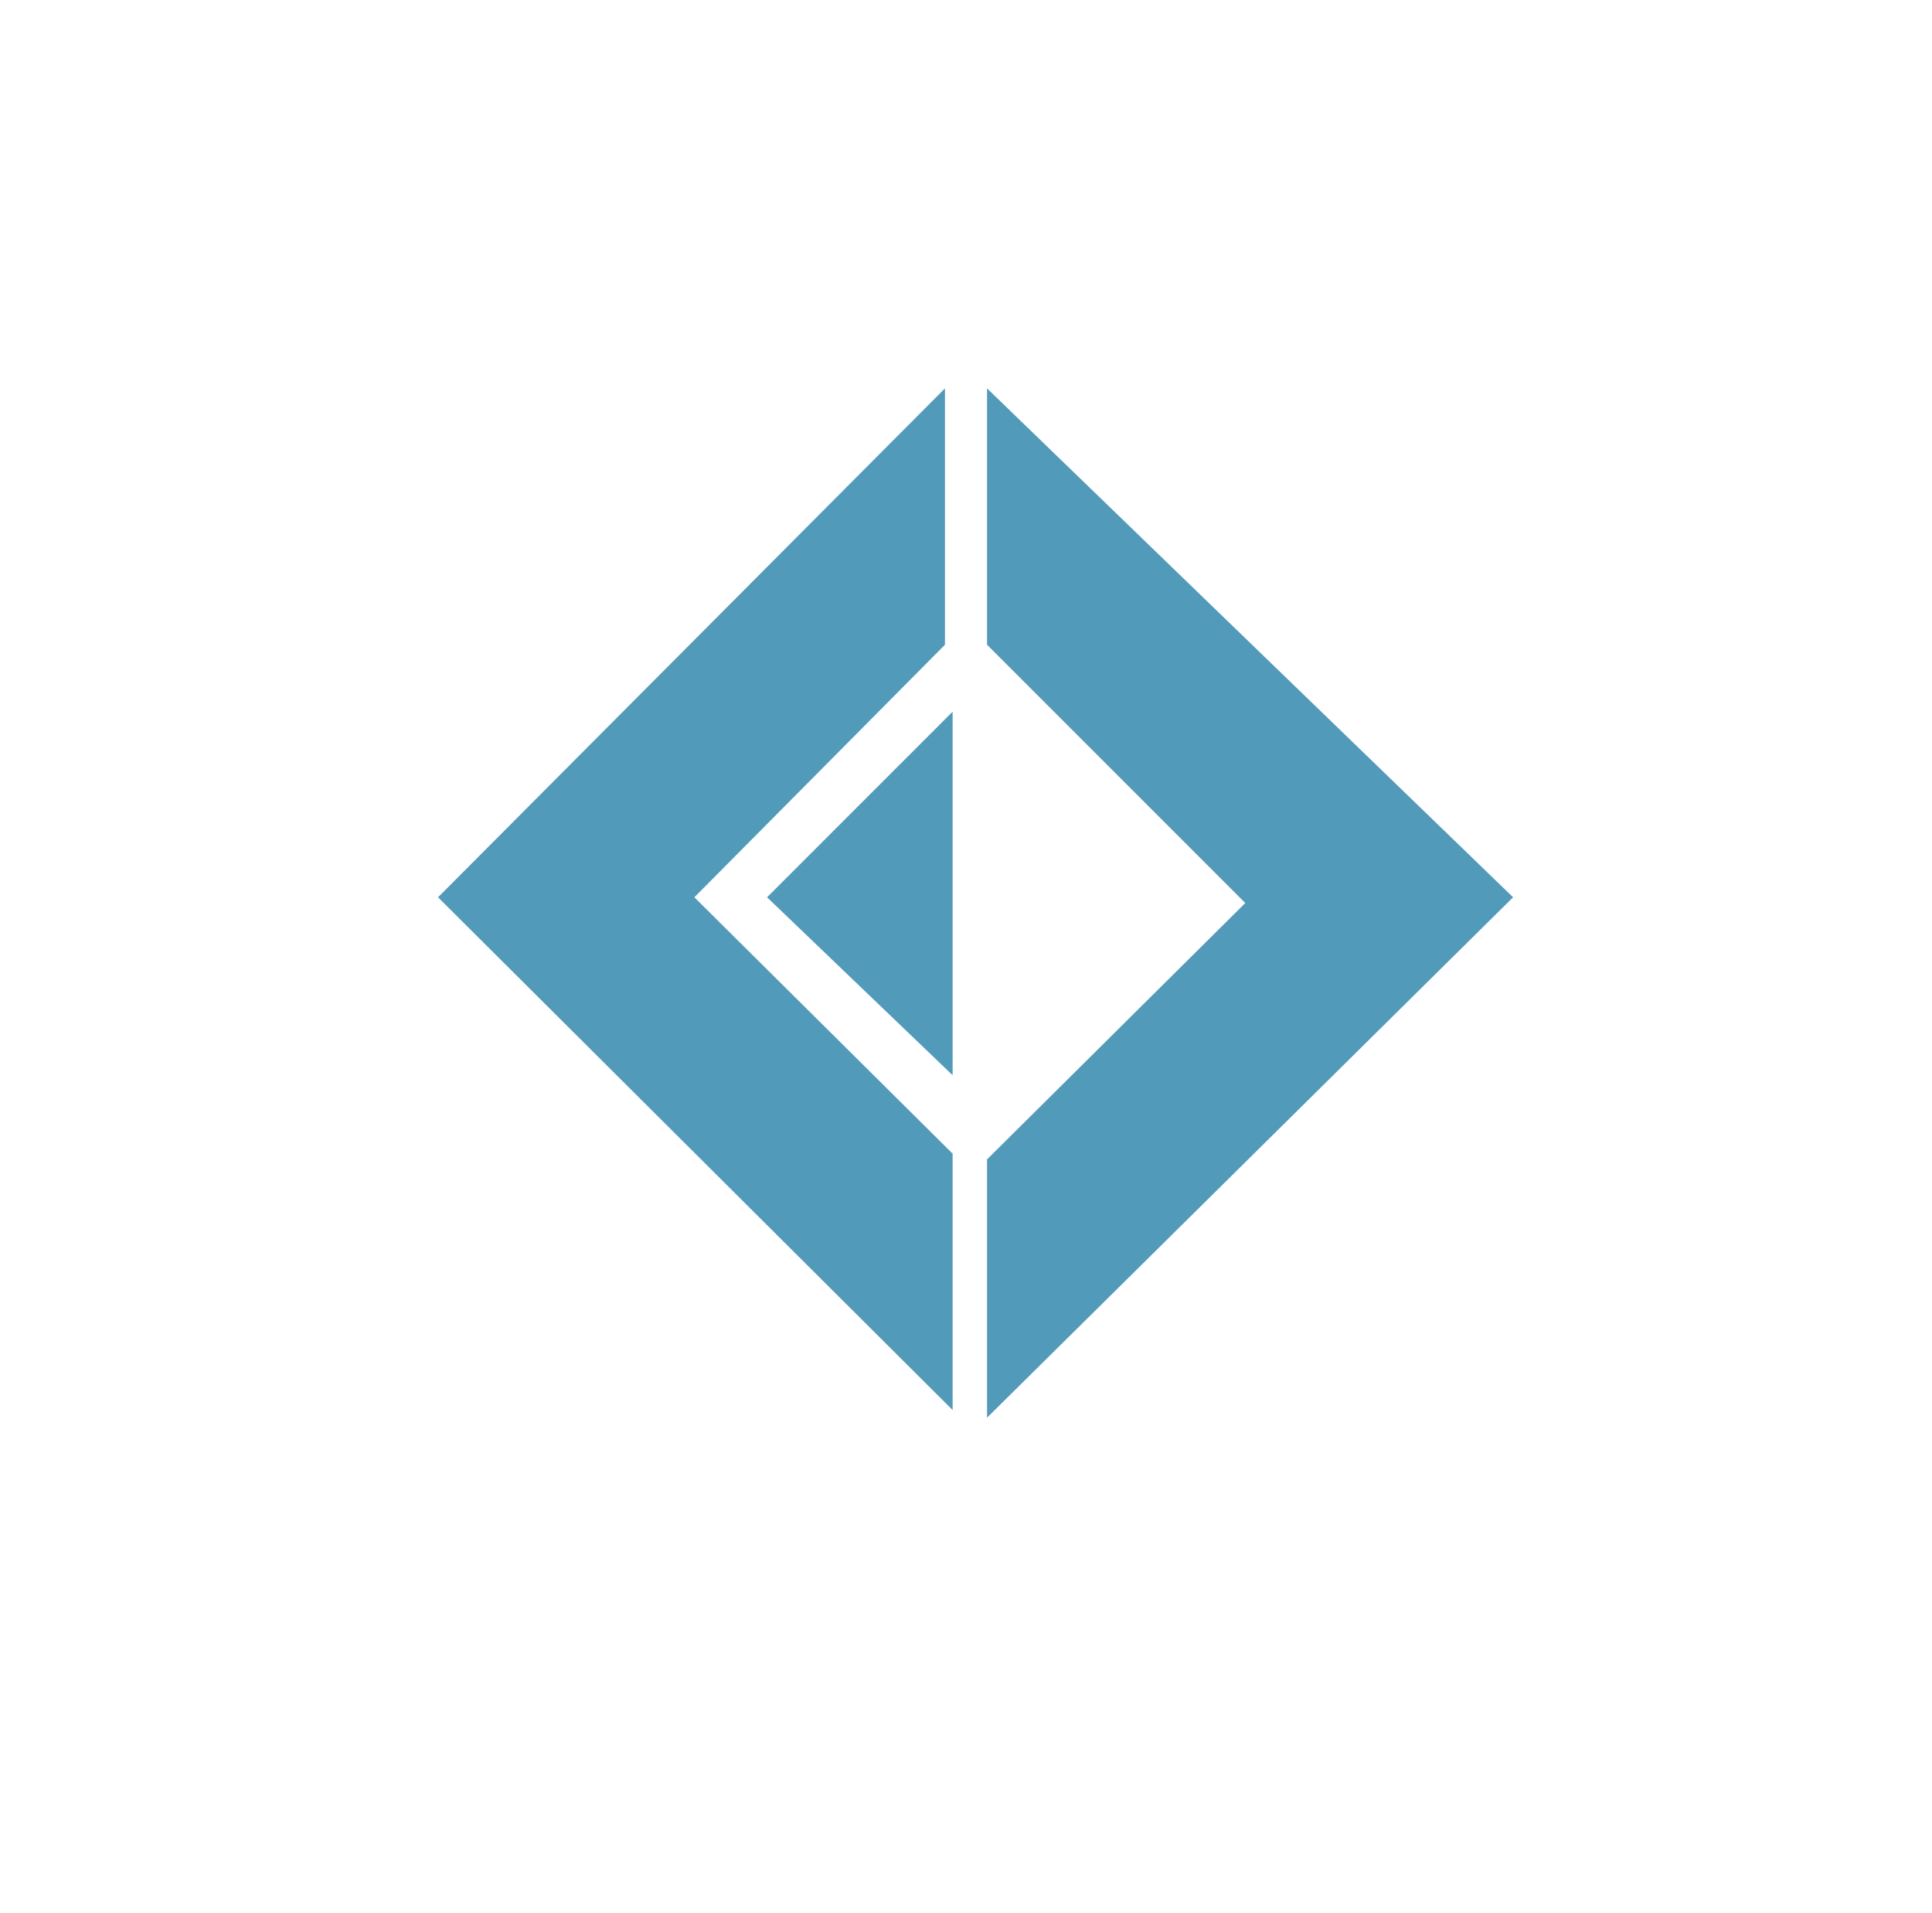 <?xml version="1.0" standalone="no"?>
<!DOCTYPE svg PUBLIC "-//W3C//DTD SVG 1.1//EN" "http://www.w3.org/Graphics/SVG/1.1/DTD/svg11.dtd" >
<svg xmlns="http://www.w3.org/2000/svg" xmlns:xlink="http://www.w3.org/1999/xlink" version="1.1" viewBox="-10 0 1010 1000">
   <path fill="#519aba"
d="M219 469l265 -266v134l-131 132l135 134v134zM391 469l97 -97v190zM781 469l-275 -266v134l135 135l-135 134v135z" />
</svg>
